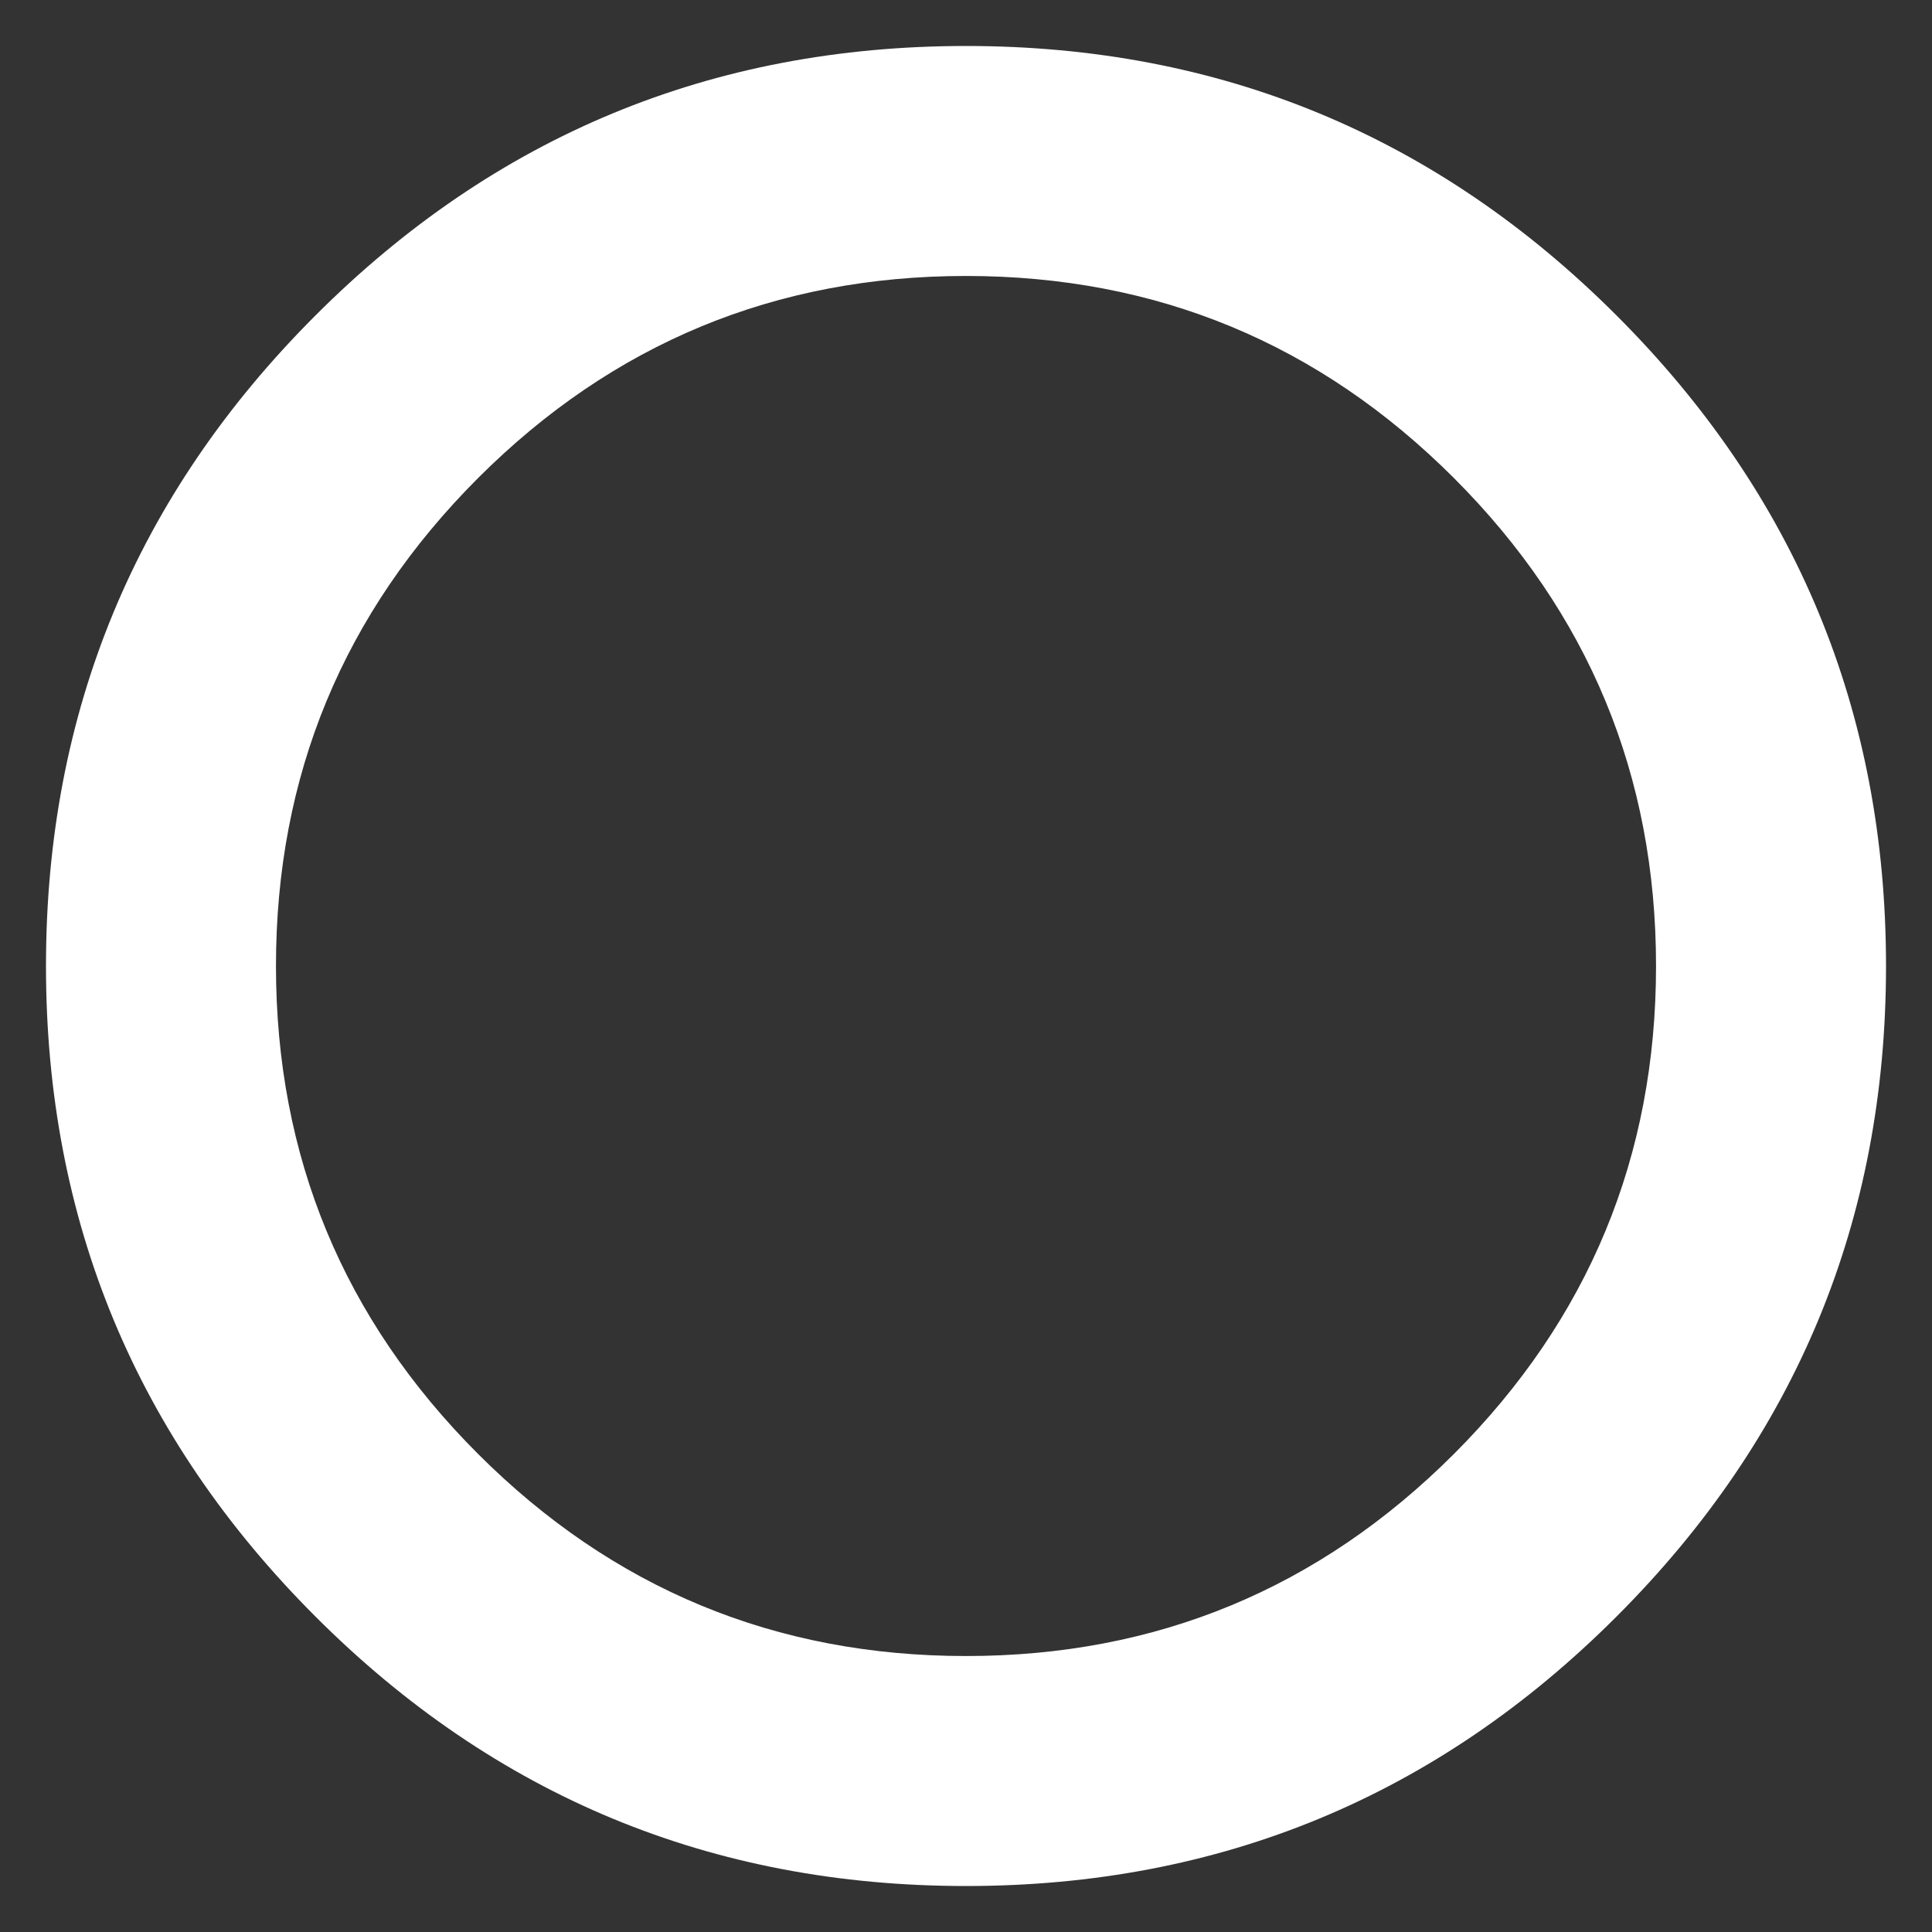 ﻿<?xml version="1.0" encoding="utf-8"?>
<svg version="1.1" xmlns:xlink="http://www.w3.org/1999/xlink" width="25px" height="25px" xmlns="http://www.w3.org/2000/svg">
  <rect width="100%" height="100%" fill="#333333" stroke="none"/>
  <g transform="matrix(1 0 0 1 -129 -818 )">
    <path d="M 4.082 20.918  C 1.757 18.594  0.595 15.788  0.595 12.5  C 0.595 9.212  1.757 6.406  4.082 4.082  C 6.406 1.757  9.212 0.595  12.5 0.595  C 15.788 0.595  18.594 1.757  20.918 4.082  C 23.243 6.406  24.405 9.212  24.405 12.5  C 24.405 15.788  23.243 18.594  20.918 20.918  C 18.594 23.243  15.788 24.405  12.5 24.405  C 9.212 24.405  6.406 23.243  4.082 20.918  Z M 6.186 6.186  C 4.443 7.93  3.571 10.035  3.571 12.5  C 3.571 14.965  4.443 17.07  6.186 18.814  C 7.93 20.557  10.035 21.429  12.5 21.429  C 14.965 21.429  17.07 20.557  18.814 18.814  C 20.557 17.07  21.429 14.965  21.429 12.5  C 21.429 10.035  20.557 7.93  18.814 6.186  C 17.07 4.443  14.965 3.571  12.5 3.571  C 10.035 3.571  7.93 4.443  6.186 6.186  Z " fill-rule="nonzero" fill="#ffffff" stroke="none" transform="matrix(1 0 0 1 129 818 )" />
  </g>
</svg>